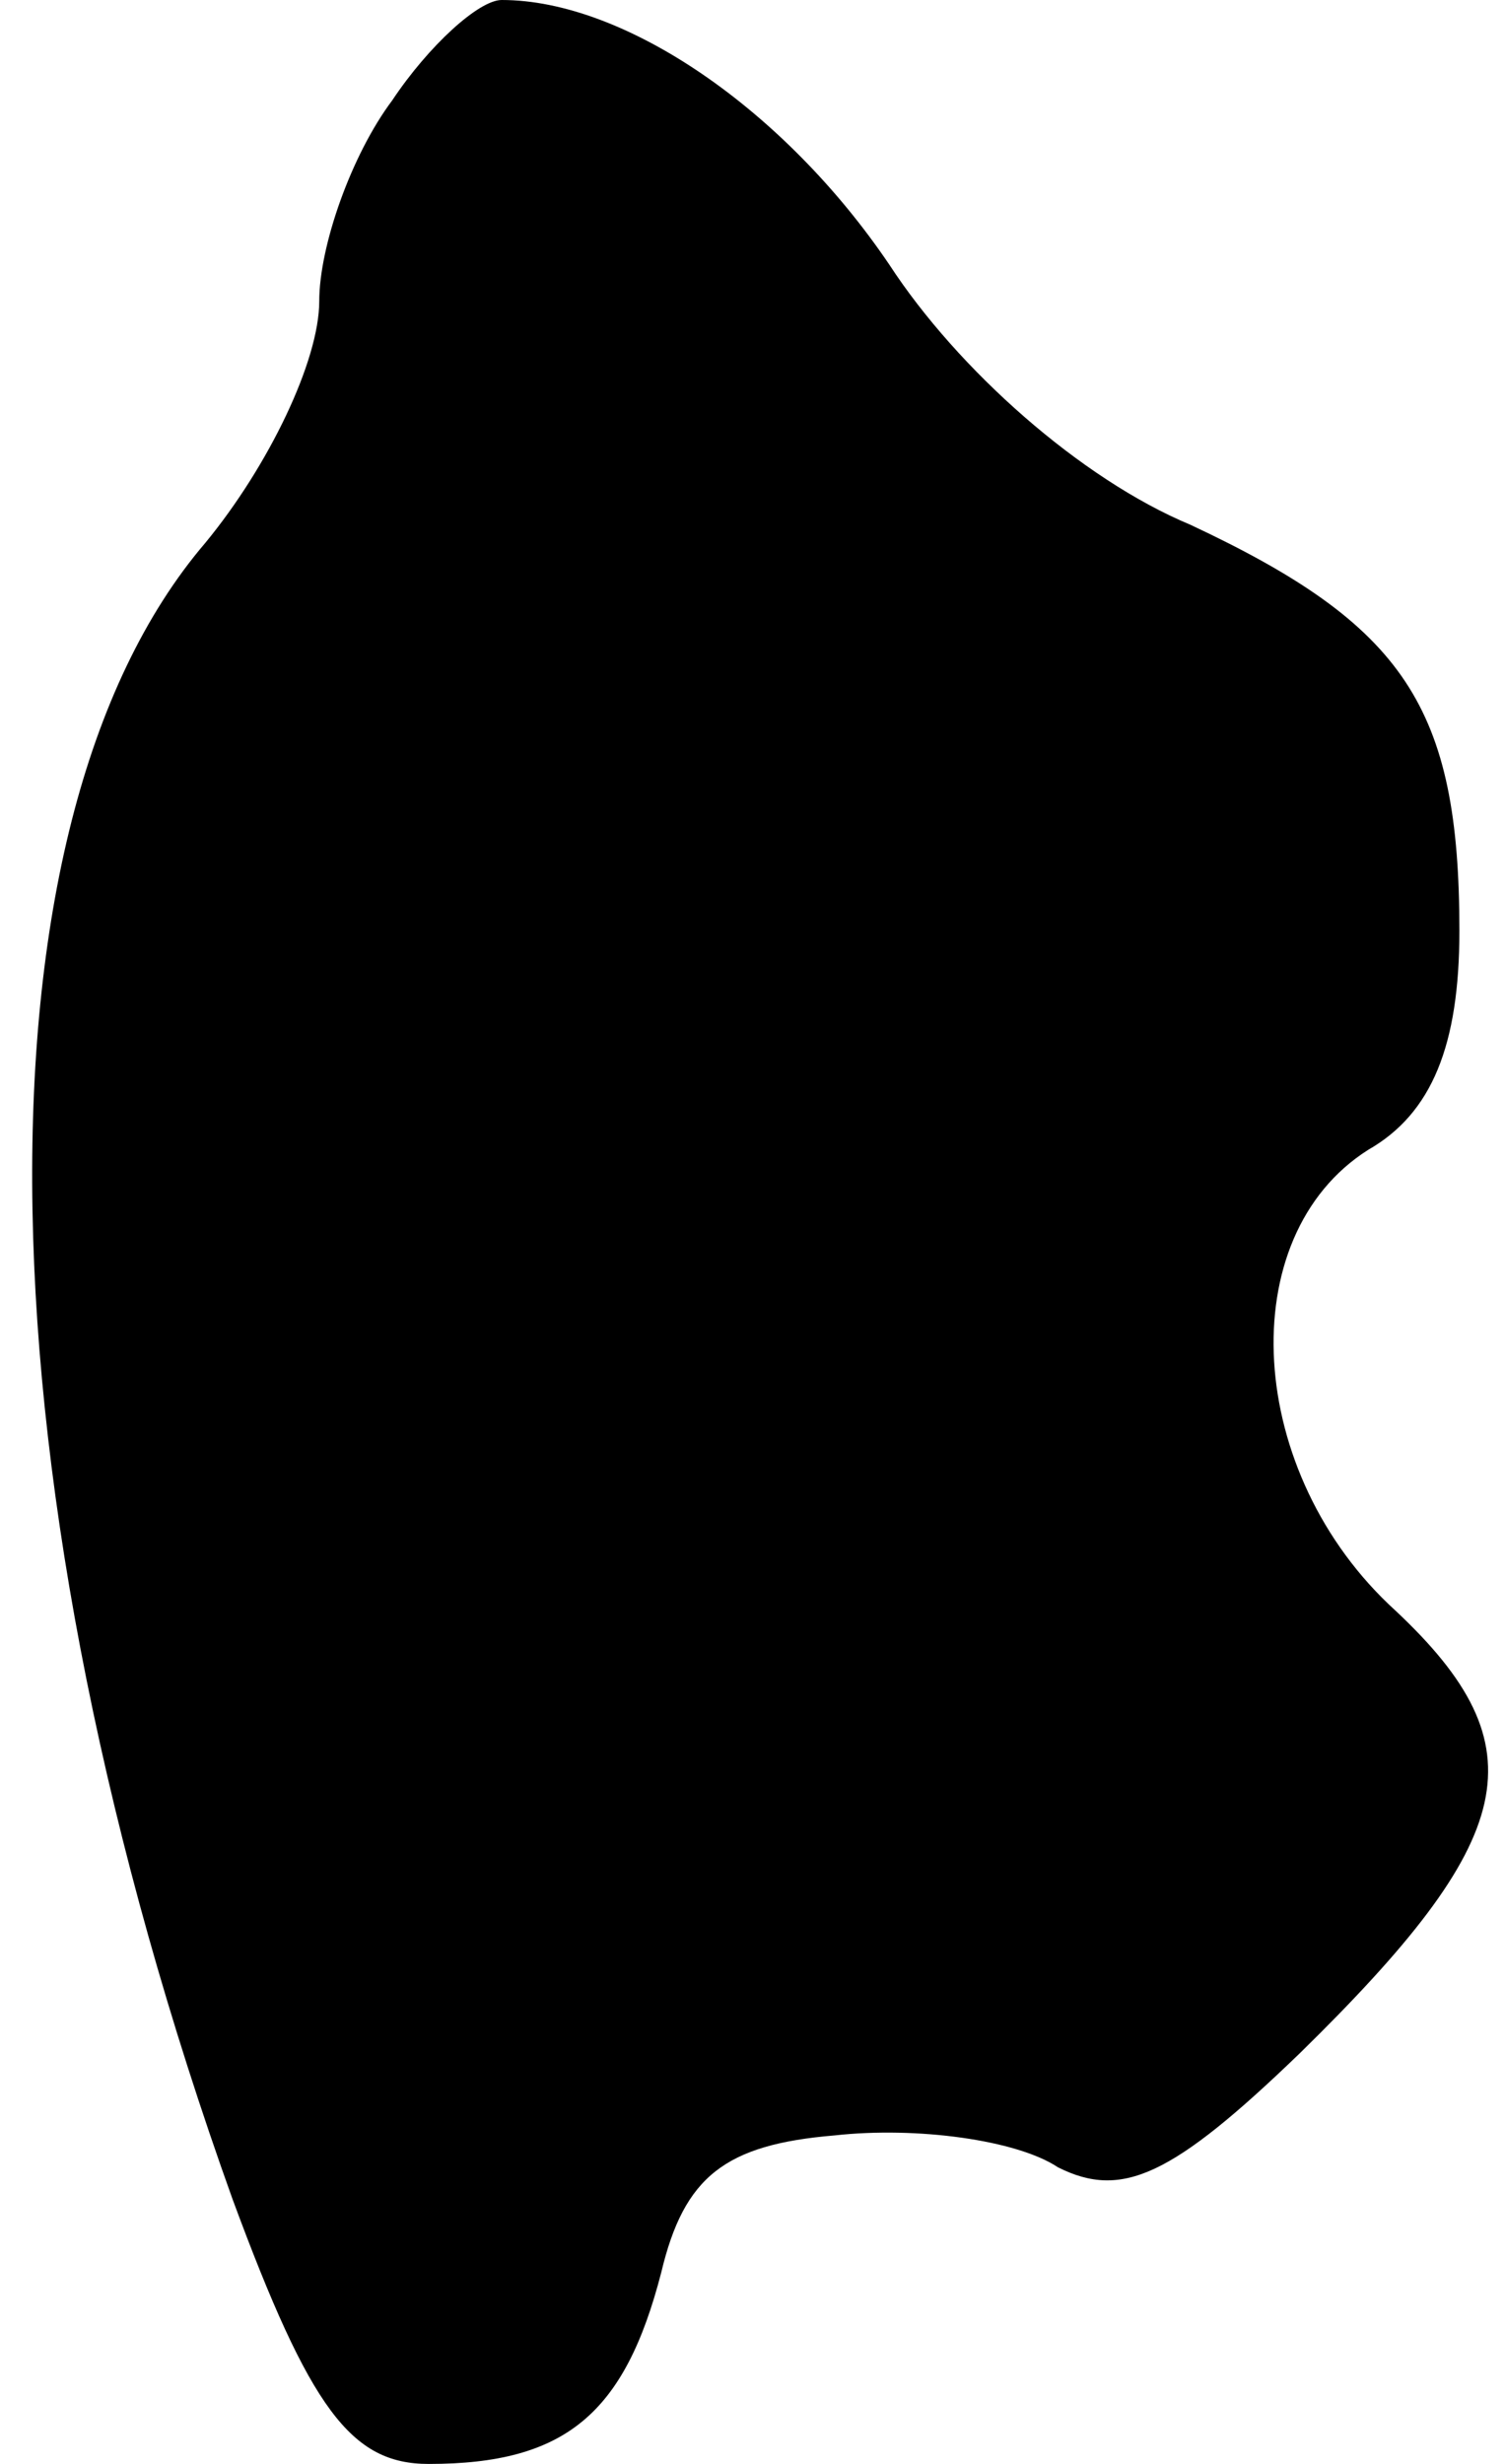 <?xml version="1.0" standalone="no"?>
<!DOCTYPE svg PUBLIC "-//W3C//DTD SVG 20010904//EN"
 "http://www.w3.org/TR/2001/REC-SVG-20010904/DTD/svg10.dtd">
<svg version="1.0" xmlns="http://www.w3.org/2000/svg"
 width="33pt" height="54pt" viewBox="0 0 33 54"
 preserveAspectRatio="xMidYMid meet">
<g transform="translate(0,54) scale(0.1,-0.1)"
fill="#000000" stroke="none">
<path fill="#000000" stroke="none" d="M86 518 c-9 -12 -16 -32 -16 -44 0 -13
-11 -36 -25 -53 -53 -62 -50 -207 6 -363 17 -46 26 -58 43 -58 30 0 43 11 51
42 5 21 14 28 38 30 18 2 40 -1 49 -7 14 -7 25 -2 53 25 48 47 53 67 21 97
-33 30 -36 82 -6 101 14 8 20 23 20 48 0 49 -12 67 -59 89 -24 10 -51 34 -66
57 -23 34 -58 58 -85 58 -5 0 -16 -10 -24 -22z"/>
</g>
</svg>
